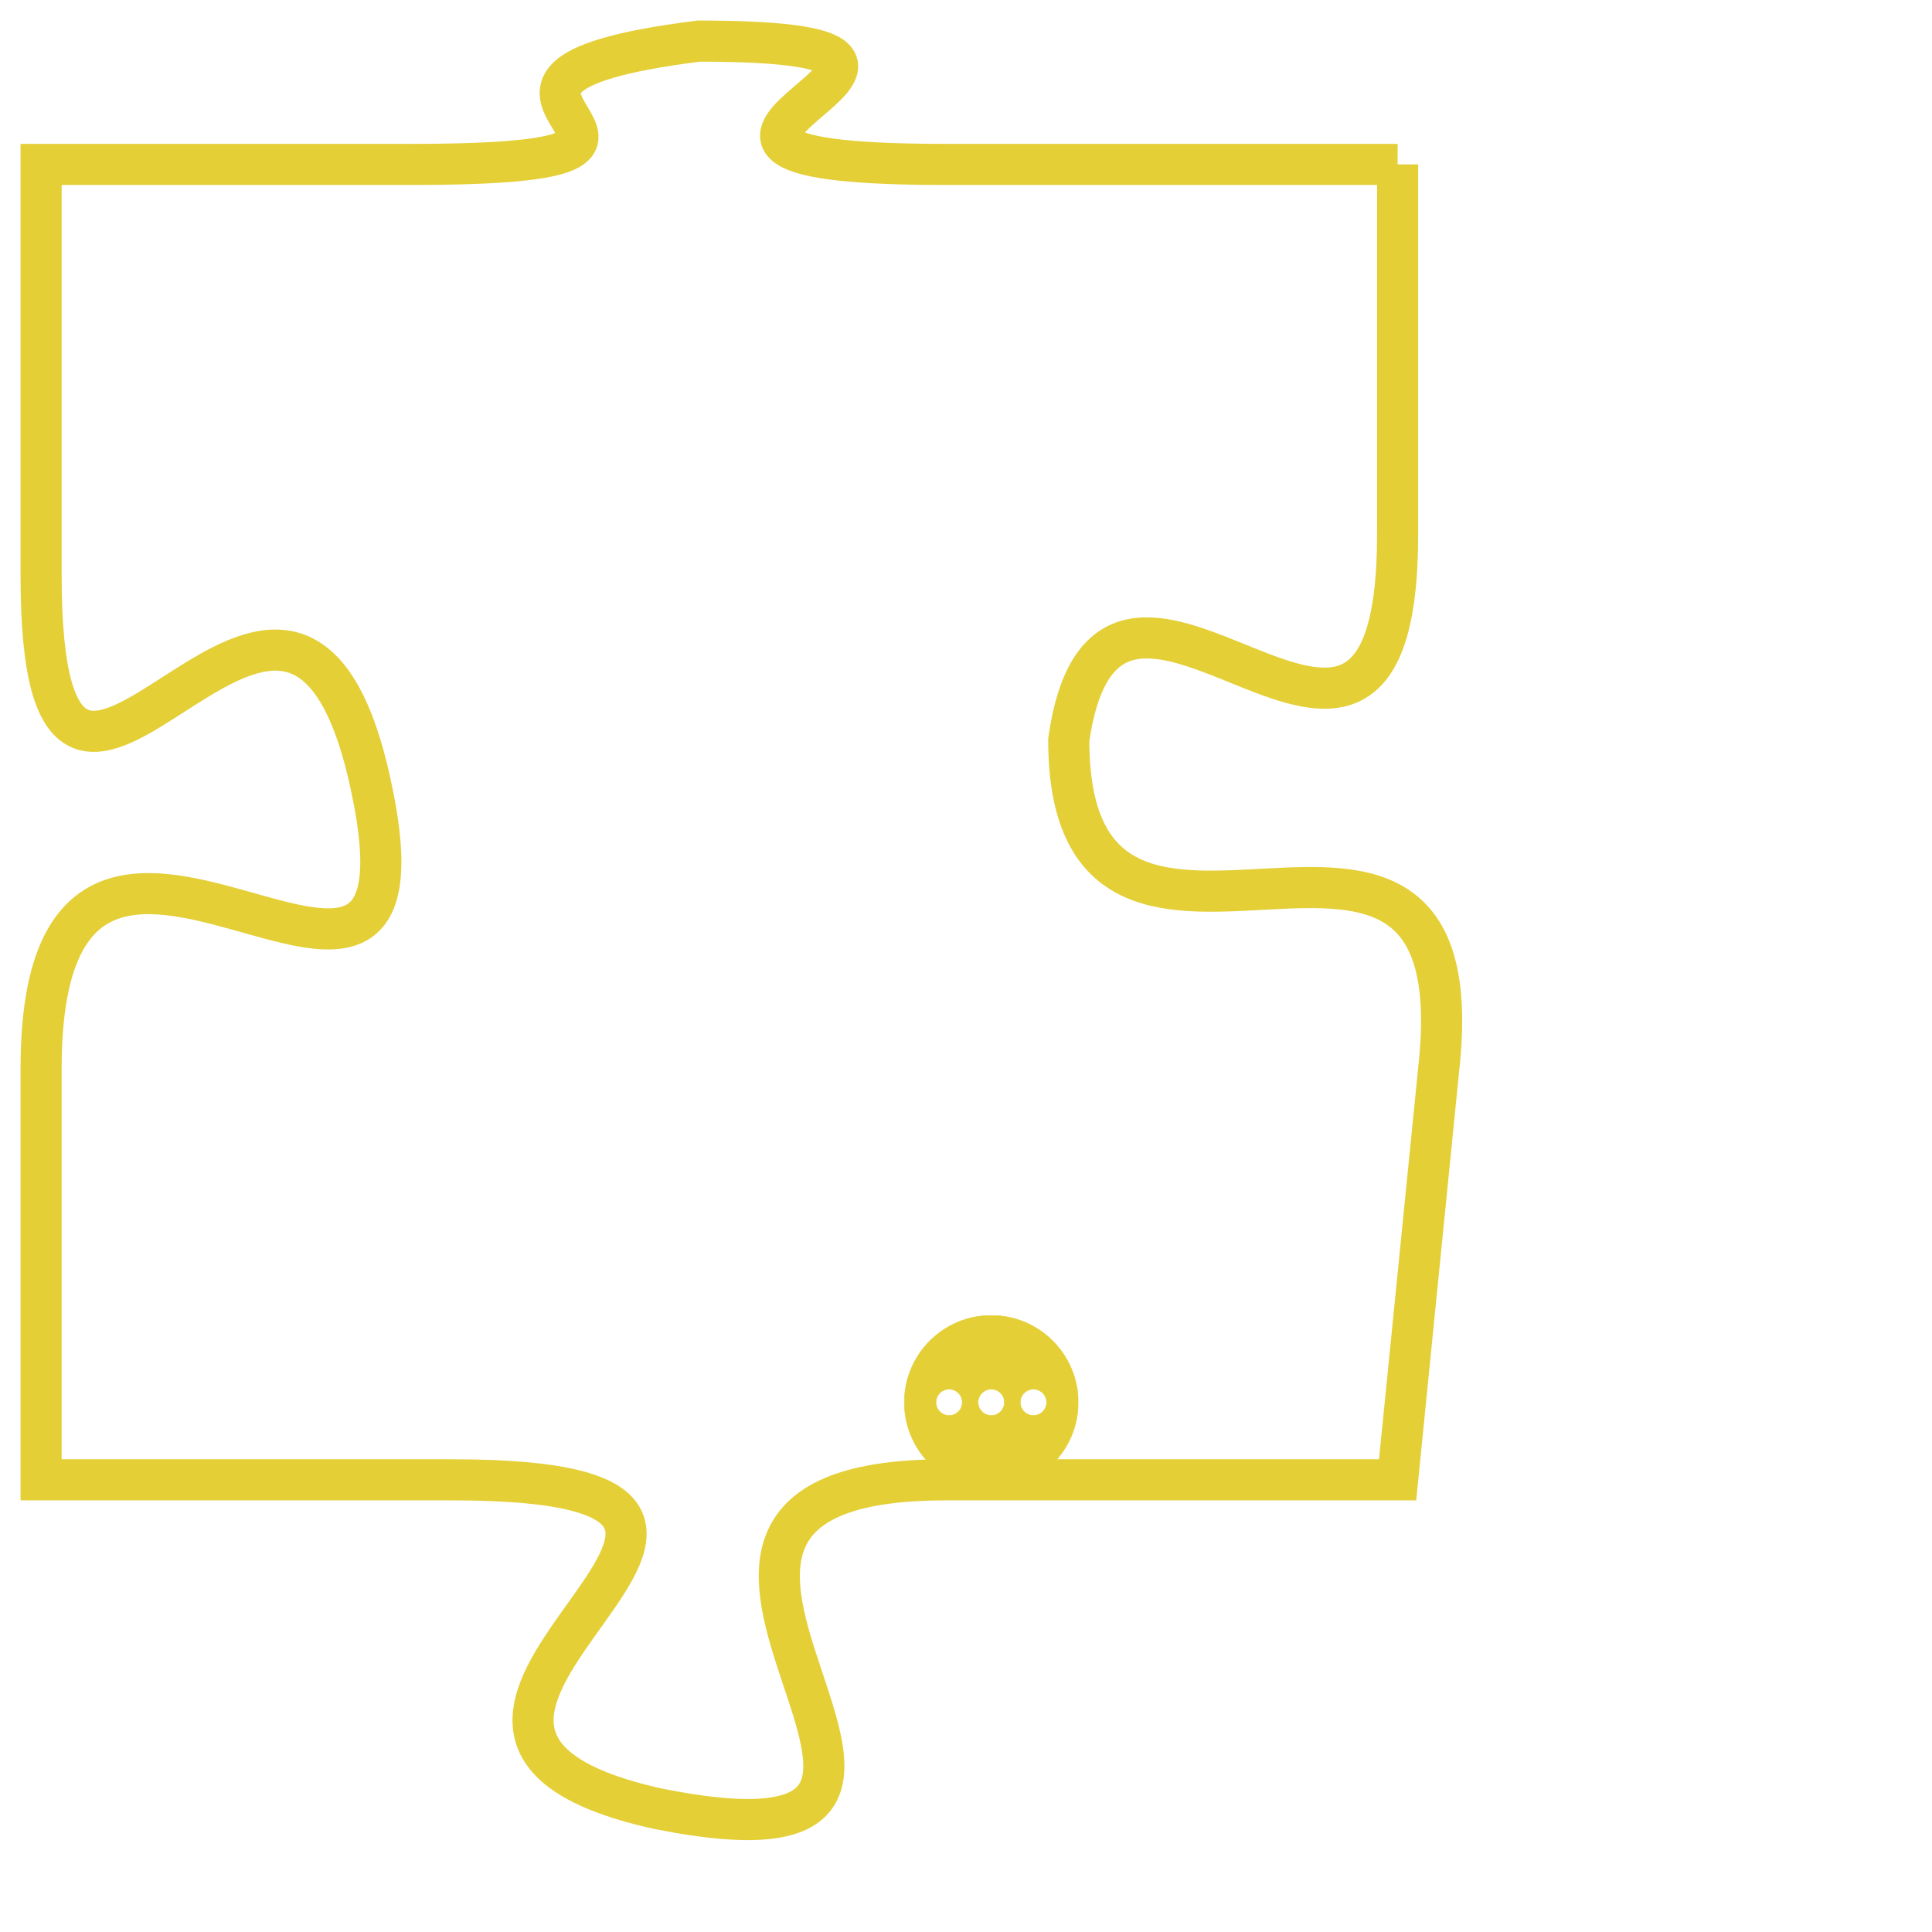 <svg version="1.1" xmlns="http://www.w3.org/2000/svg" xmlns:xlink="http://www.w3.org/1999/xlink" fill="transparent" x="0" y="0" width="350" height="350" preserveAspectRatio="xMinYMin slice"><style type="text/css">.links{fill:transparent;stroke: #E4CF37;}.links:hover{fill:#63D272; opacity:0.4;}</style><defs><g id="allt"><path id="t5038" d="M3267,1216 L3256,1216 C3246,1216 3259,1213 3250,1213 C3242,1214 3252,1216 3243,1216 L3234,1216 3234,1216 L3234,1226 C3234,1236 3240,1222 3242,1231 C3244,1240 3234,1228 3234,1238 L3234,1248 3234,1248 L3244,1248 C3255,1248 3240,1254 3249,1256 C3259,1258 3246,1248 3256,1248 L3267,1248 3267,1248 L3268,1238 C3269,1229 3259,1238 3259,1230 C3260,1223 3267,1234 3267,1225 L3267,1216"/></g><clipPath id="c" clipRule="evenodd" fill="transparent"><use href="#t5038"/></clipPath></defs><svg viewBox="3233 1212 37 47" preserveAspectRatio="xMinYMin meet"><svg width="4380" height="2430"><g><image crossorigin="anonymous" x="0" y="0" href="https://nftpuzzle.license-token.com/assets/completepuzzle.svg" width="100%" height="100%" /><g class="links"><use href="#t5038"/></g></g></svg><svg x="3255" y="1244" height="9%" width="9%" viewBox="0 0 330 330"><g><a xlink:href="https://nftpuzzle.license-token.com/" class="links"><title>See the most innovative NFT based token software licensing project</title><path fill="#E4CF37" id="more" d="M165,0C74.019,0,0,74.019,0,165s74.019,165,165,165s165-74.019,165-165S255.981,0,165,0z M85,190 c-13.785,0-25-11.215-25-25s11.215-25,25-25s25,11.215,25,25S98.785,190,85,190z M165,190c-13.785,0-25-11.215-25-25 s11.215-25,25-25s25,11.215,25,25S178.785,190,165,190z M245,190c-13.785,0-25-11.215-25-25s11.215-25,25-25 c13.785,0,25,11.215,25,25S258.785,190,245,190z"></path></a></g></svg></svg></svg>
